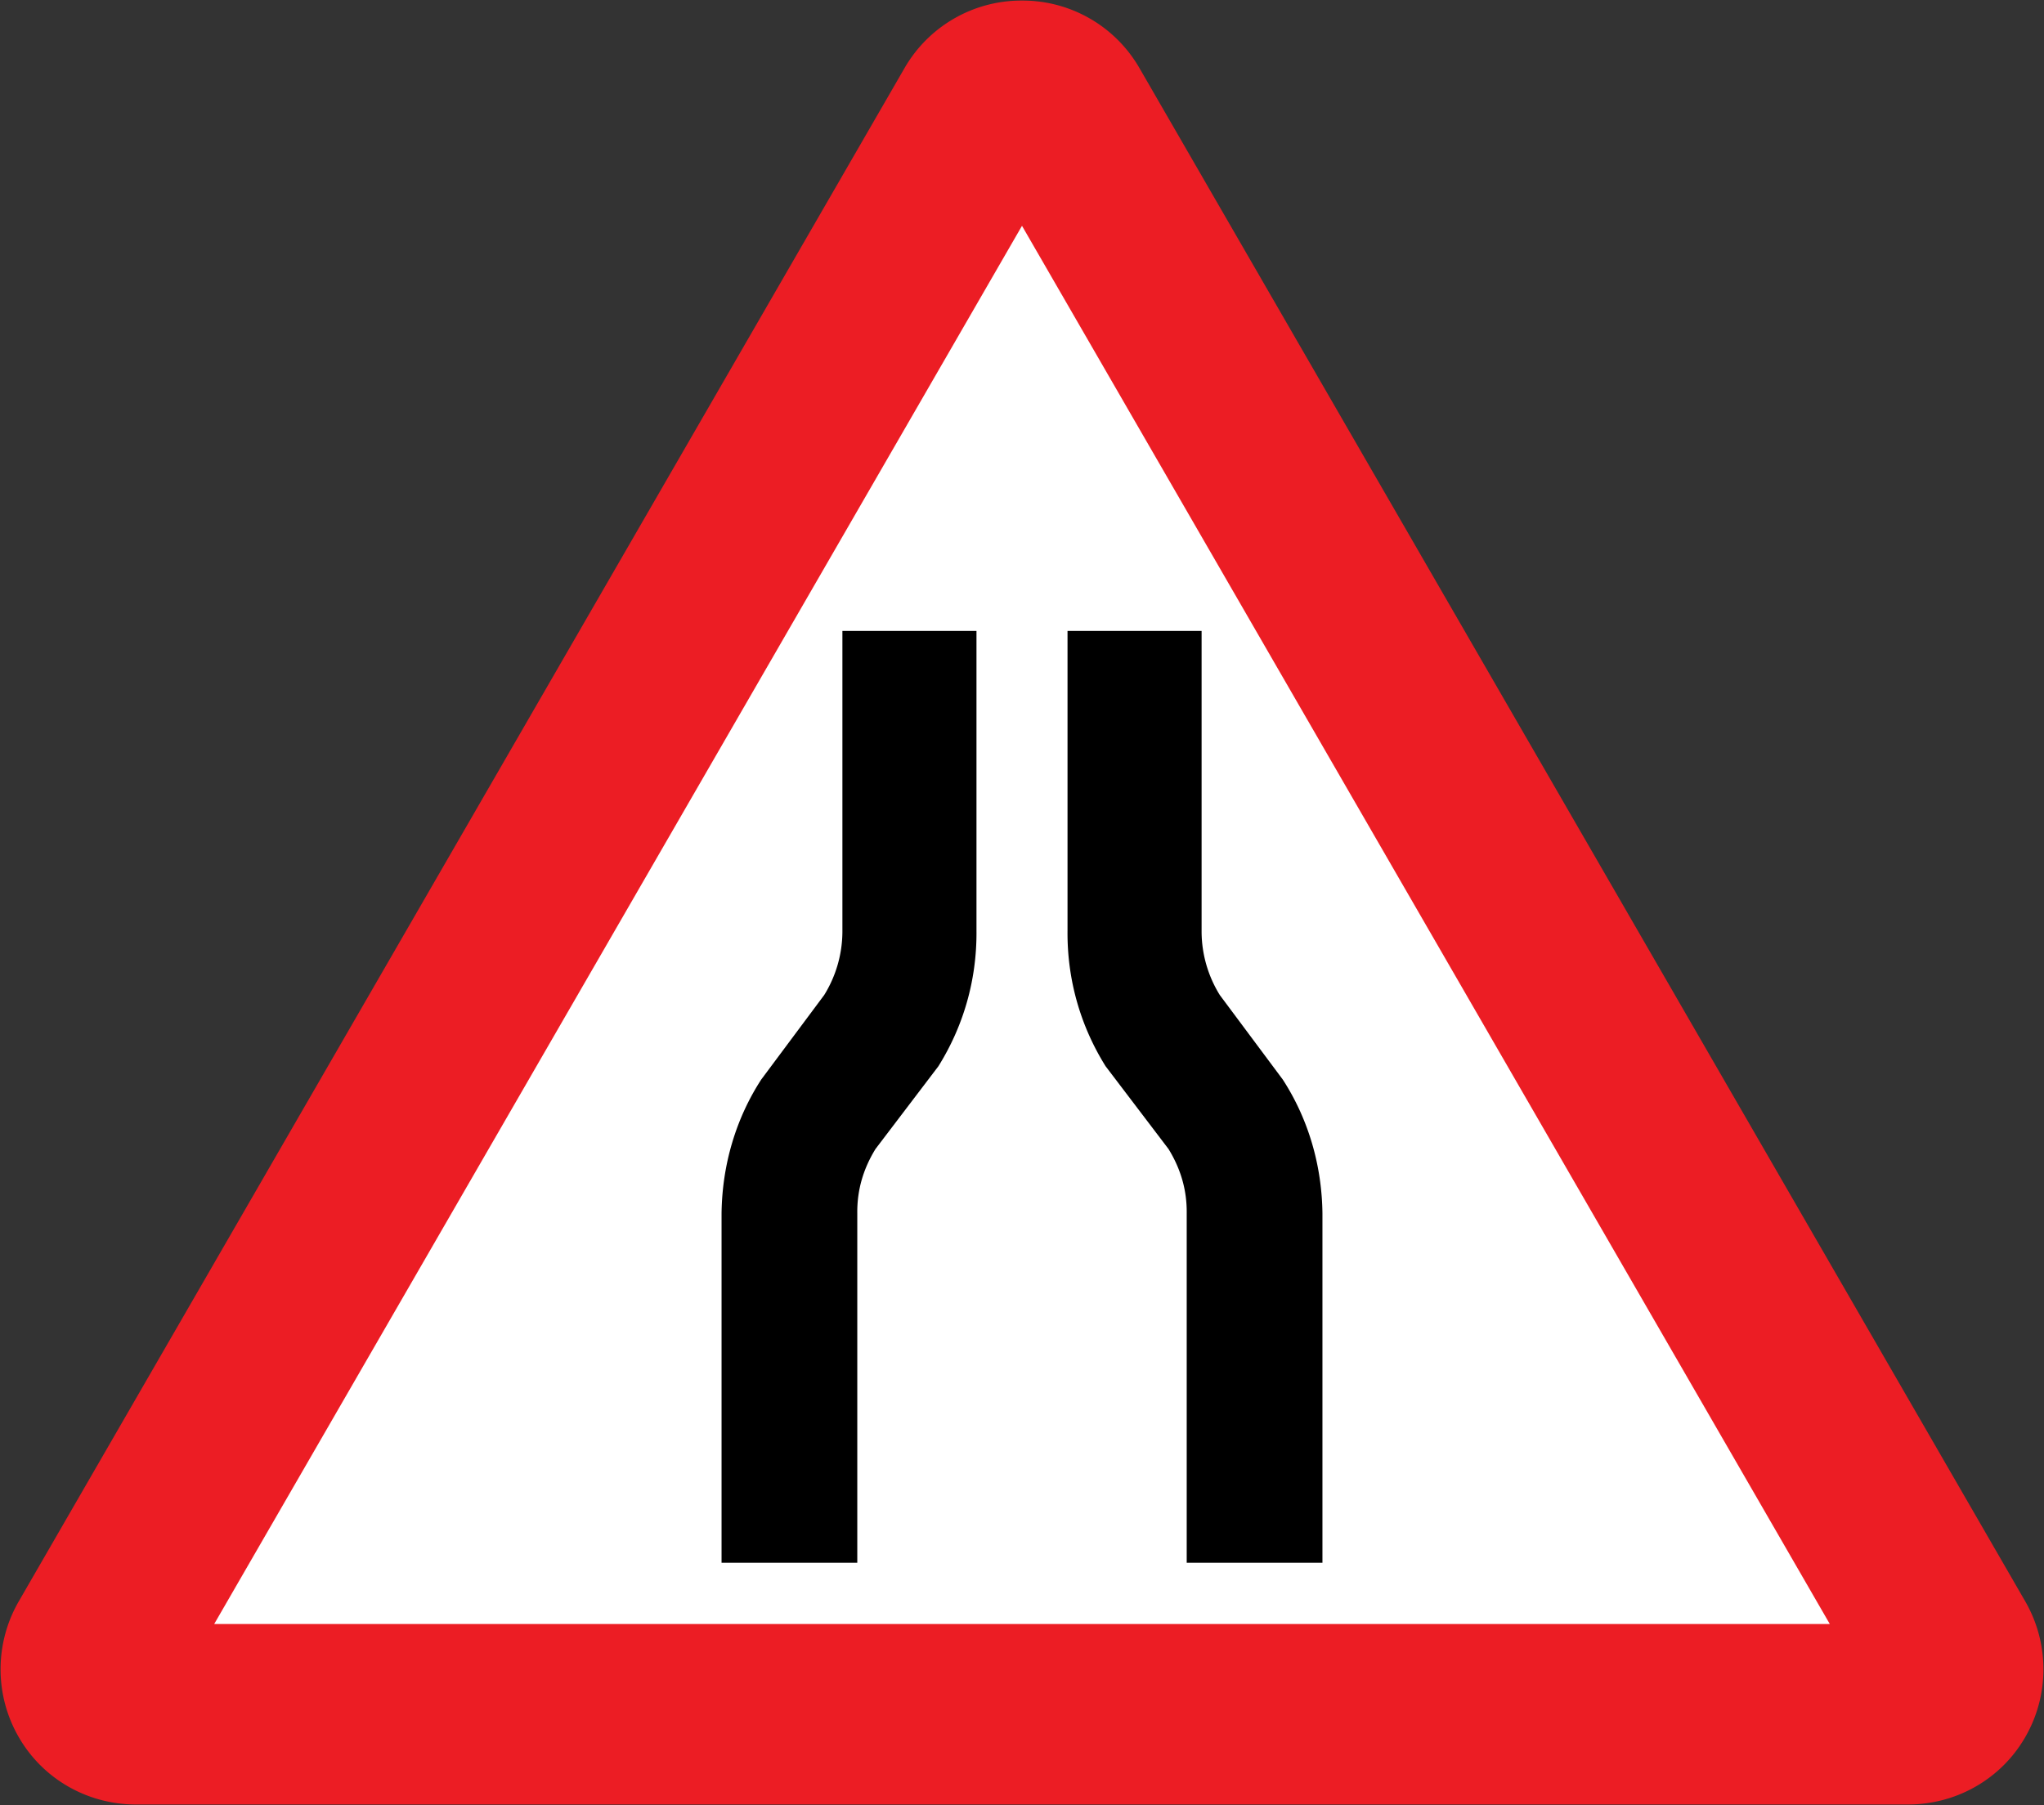 <svg xmlns="http://www.w3.org/2000/svg" width="360.268" height="318.2" xml:space="preserve"><rect width="100%" height="100%" fill="#333333" stroke="none"/><path style="fill:#ec1d24;fill-opacity:1;fill-rule:evenodd;stroke:none" d="M336.29 318.1c8.586 0 16.457-4.522 20.688-11.906 4.253-7.374 4.253-16.48 0-23.875L200.82 11.975A23.766 23.766 0 0 0 180.228.1h-.188a23.766 23.766 0 0 0-20.594 11.875L3.29 282.32c-4.253 7.396-4.253 16.501 0 23.875 4.231 7.384 12.102 11.906 20.688 11.906z"/><path style="fill:#fff;fill-opacity:1;fill-rule:evenodd;stroke:none" d="M37.755 286.283h284.758L180.133 39.807z"/><path style="fill:#000;fill-rule:nonzero;stroke:none" d="M154.312 202.544c-2.076 3.378-3.265 7.11-3.209 11.379v61.56h-23.924v-61.56c.1-8.669 2.574-16.815 7.002-23.633l11.087-14.88a21.349 21.349 0 0 0 3.21-11.086v-53.1h23.632v52.808c.087 8.855-2.386 17.001-6.71 23.924l-11.088 14.588zM205.955 202.544c2.076 3.378 3.266 7.11 3.21 11.379v61.56h23.924v-61.56c-.1-8.669-2.575-16.815-7.002-23.633L215 175.41a21.349 21.349 0 0 1-3.21-11.086v-53.1h-23.632v52.808c-.087 8.855 2.386 17.001 6.71 23.924l11.087 14.588z"/></svg>